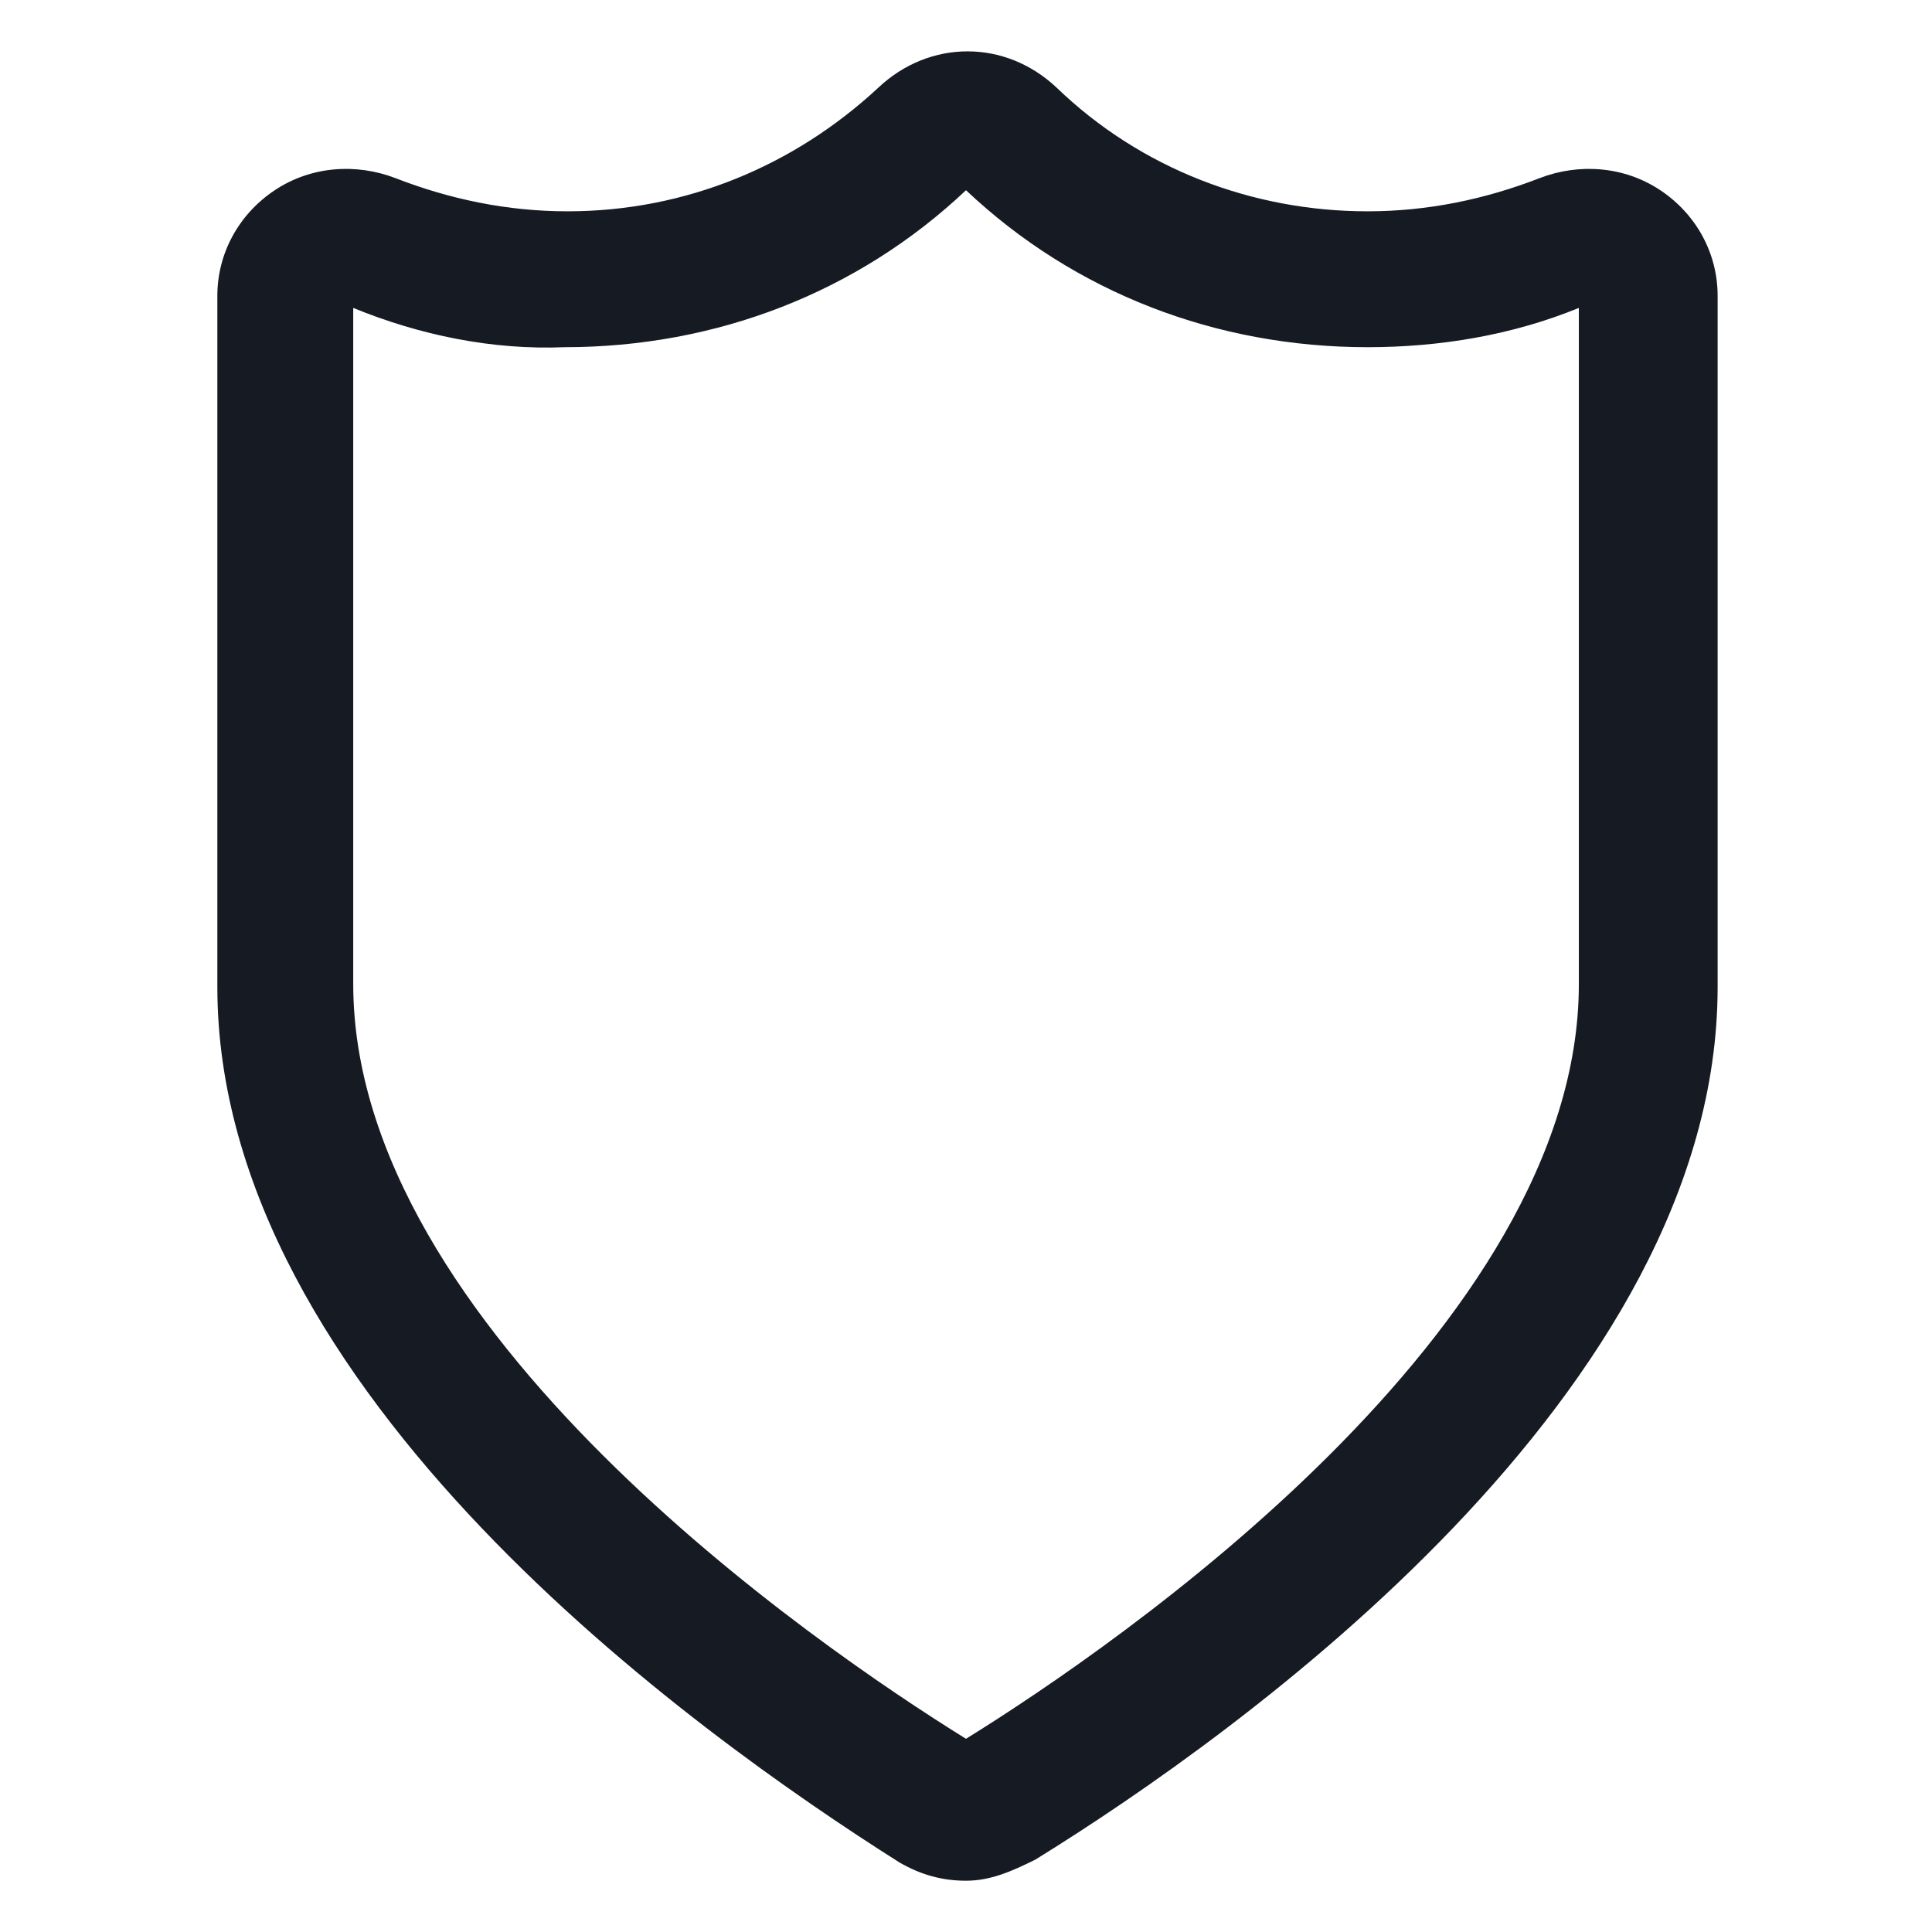 <svg width="24" height="24" viewBox="0 0 24 24" fill="none" xmlns="http://www.w3.org/2000/svg">
<path d="M12 23.363C11.7 23.363 11.438 23.288 11.175 23.137C8.625 21.525 2.7 17.288 2.7 12.262V3.675C2.7 3.15 2.963 2.663 3.413 2.363C3.863 2.063 4.425 2.025 4.913 2.213C5.588 2.475 6.3 2.625 7.05 2.625C8.513 2.625 9.863 2.063 10.912 1.088C11.55 0.488 12.488 0.488 13.125 1.088C14.175 2.1 15.562 2.625 16.988 2.625C17.738 2.625 18.45 2.475 19.125 2.213C19.613 2.025 20.175 2.063 20.625 2.363C21.075 2.663 21.337 3.15 21.337 3.675V12.262C21.337 17.288 15.412 21.525 12.863 23.1C12.562 23.25 12.3 23.363 12 23.363ZM4.388 3.825V12.225C4.388 16.5 10.125 20.438 12 21.6C13.875 20.438 19.613 16.5 19.613 12.225V3.825C18.788 4.163 17.887 4.313 16.988 4.313C15.113 4.313 13.35 3.638 12 2.363C10.65 3.638 8.888 4.313 7.013 4.313C6.113 4.35 5.213 4.163 4.388 3.825Z" fill="#161A23"/>
</svg>
